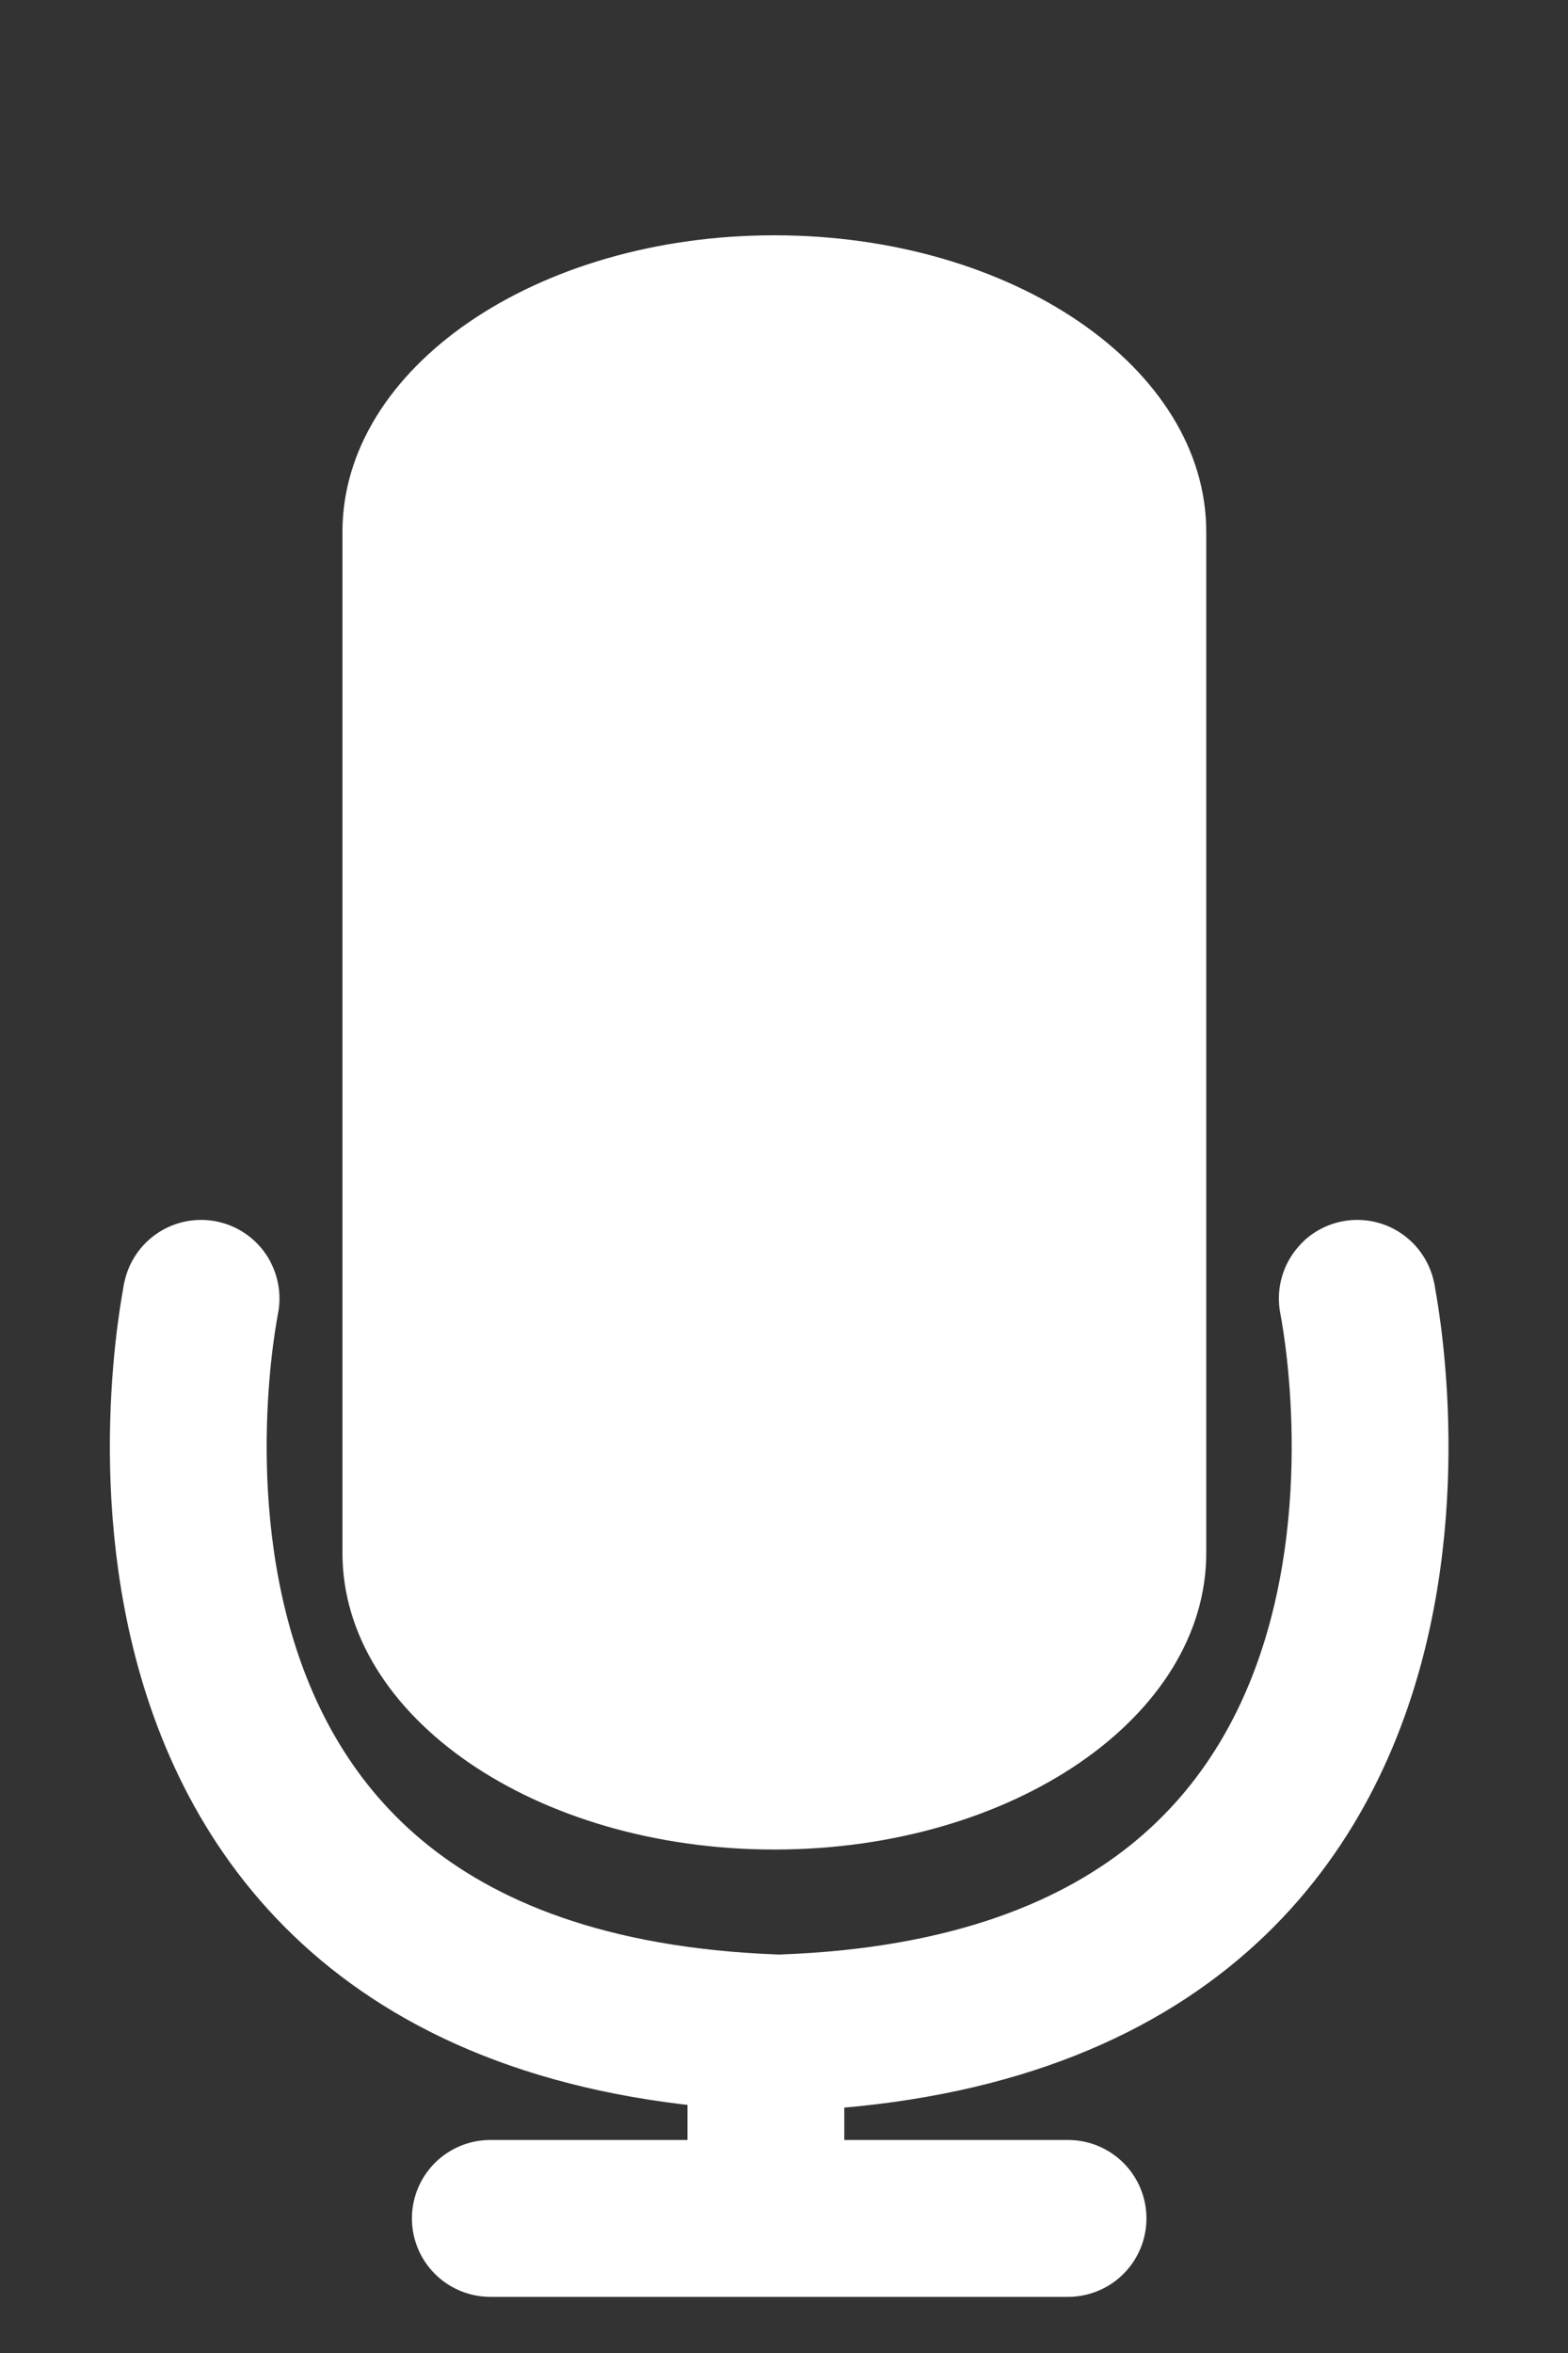 <?xml version="1.0" encoding="utf-8"?>
<!-- Generator: Adobe Illustrator 17.1.0, SVG Export Plug-In . SVG Version: 6.00 Build 0)  -->
<!DOCTYPE svg PUBLIC "-//W3C//DTD SVG 1.1//EN" "http://www.w3.org/Graphics/SVG/1.1/DTD/svg11.dtd">
<svg version="1.1" id="Layer_1" xmlns="http://www.w3.org/2000/svg" xmlns:xlink="http://www.w3.org/1999/xlink" x="0px" y="0px"
	 viewBox="0 0 20 30" enable-background="new 0 0 20 30" xml:space="preserve">
<rect x="0" y="0" width="20" height="30" fill="#333333" stroke="none"/>
<path fill="#FFFFFF" d="M15.386,19.8c0,2.088-2.467,3.781-5.509,3.781l0,0c-3.043,0-5.509-1.693-5.509-3.781V6.781
	C4.368,4.693,6.834,3,9.877,3l0,0c3.043,0,5.509,1.693,5.509,3.781V19.8z"/>
<path fill="none" stroke="#FFFFFF" stroke-width="2" stroke-linecap="round" stroke-miterlimit="10" d="M10.108,25.925
	c-9.725-0.207-7.437-9.808-7.547-9.356"/>
<path fill="none" stroke="#FFFFFF" stroke-width="2" stroke-linecap="round" stroke-miterlimit="10" d="M9.769,25.925
	c9.725-0.207,7.437-9.808,7.547-9.356"/>
<line fill="none" stroke="#FFFFFF" stroke-width="2" stroke-miterlimit="10" x1="9.769" y1="25.925" x2="9.769" y2="28.284"/>
<line fill="none" stroke="#FFFFFF" stroke-width="2" stroke-linecap="round" stroke-miterlimit="10" x1="6.254" y1="28.284" x2="13.623" y2="28.284"/>
</svg>

